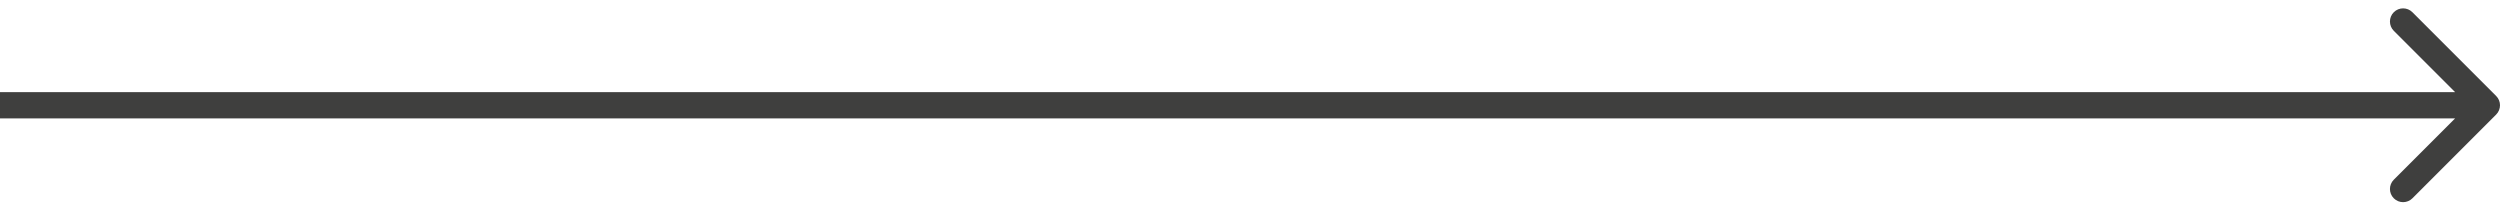 <svg width="190" height="16" viewBox="0 0 190 16" fill="none" xmlns="http://www.w3.org/2000/svg"><path d="M189.707 8.707c.391-.391.391-1.024 0-1.414L183.343.929c-.39-.391-1.024-.391-1.414 0-.391.391-.391 1.024 0 1.414L187.586 8l-5.657 5.657c-.391.391-.391 1.024 0 1.414.39.391 1.024.391 1.414 0l6.364-6.364zM0 9h189V7H0v2z" fill="#3F3F3E"/></svg>